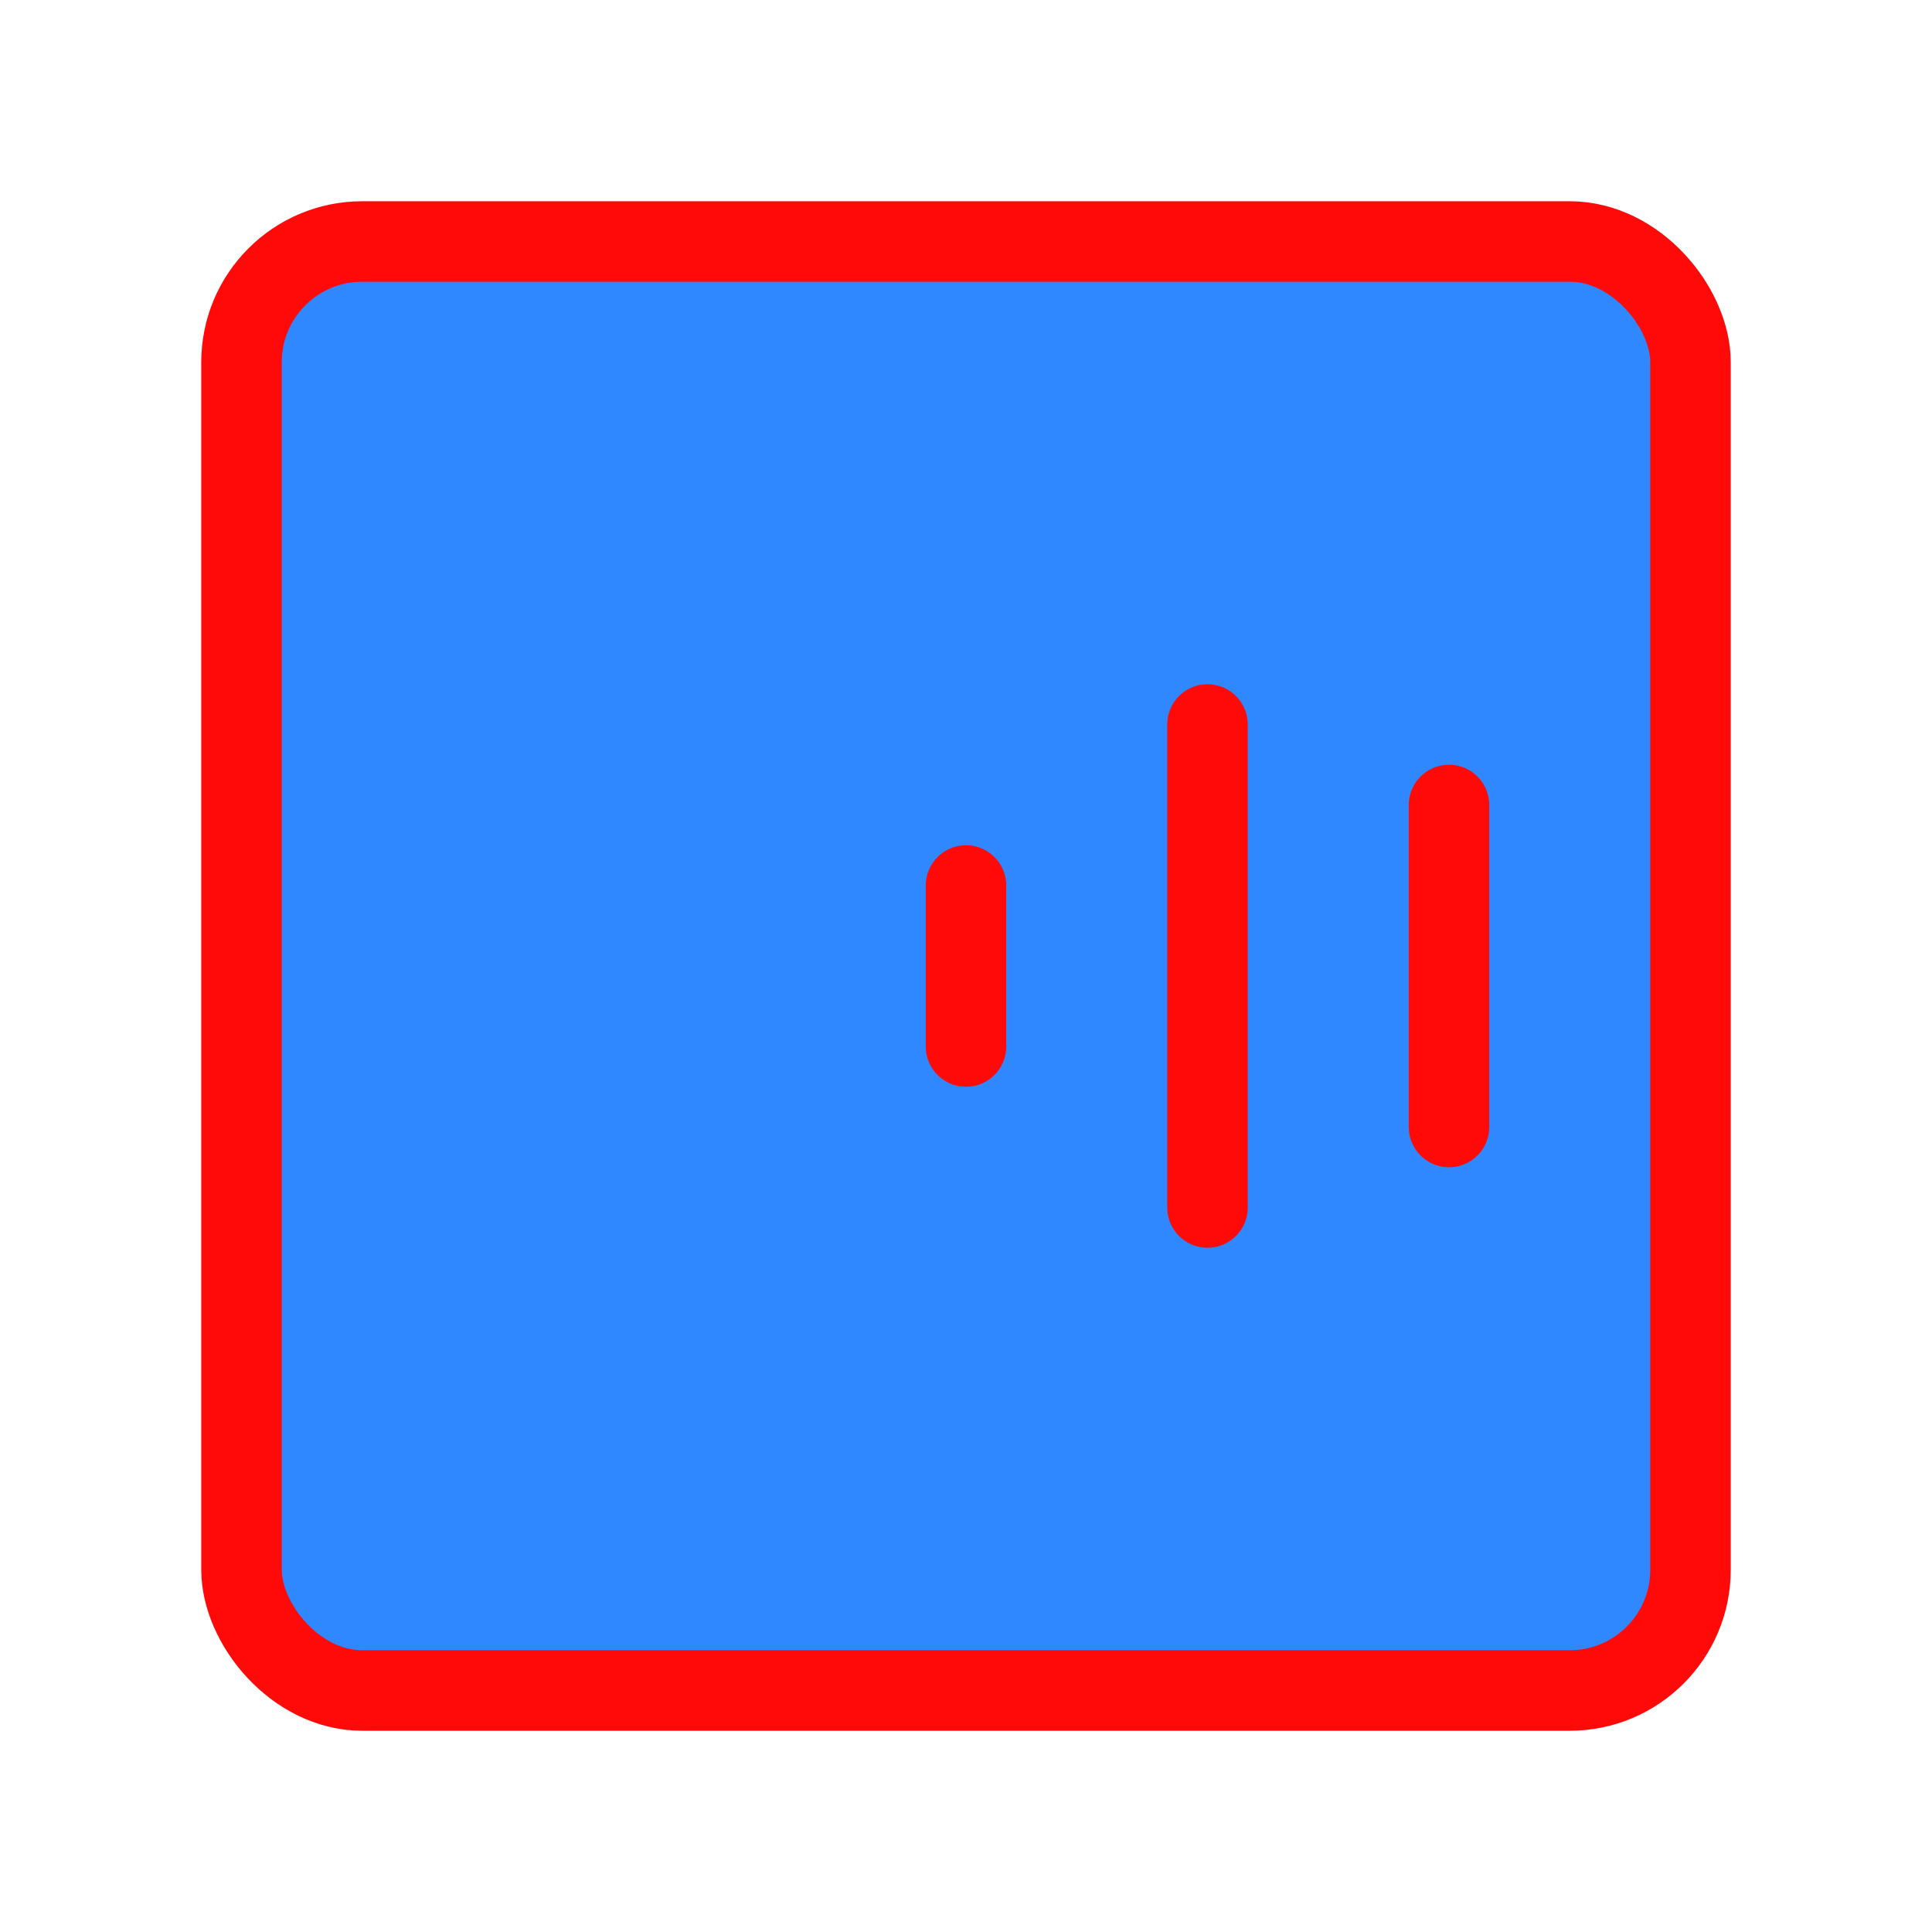 <?xml version="1.0" encoding="UTF-8"?><svg width="24" height="24" viewBox="0 0 48 48" fill="none" xmlns="http://www.w3.org/2000/svg"><rect x="6" y="6" width="36" height="36" rx="3" fill="#2F88FF" stroke="#FF0909" stroke-width="2" stroke-linecap="round" stroke-linejoin="round"/><path d="M24 22V26" stroke="#FF0909" stroke-width="2" stroke-linecap="round"/><path d="M30 18V30" stroke="#FF0909" stroke-width="2" stroke-linecap="round"/><path d="M36 20V28" stroke="#FF0909" stroke-width="2" stroke-linecap="round"/></svg>